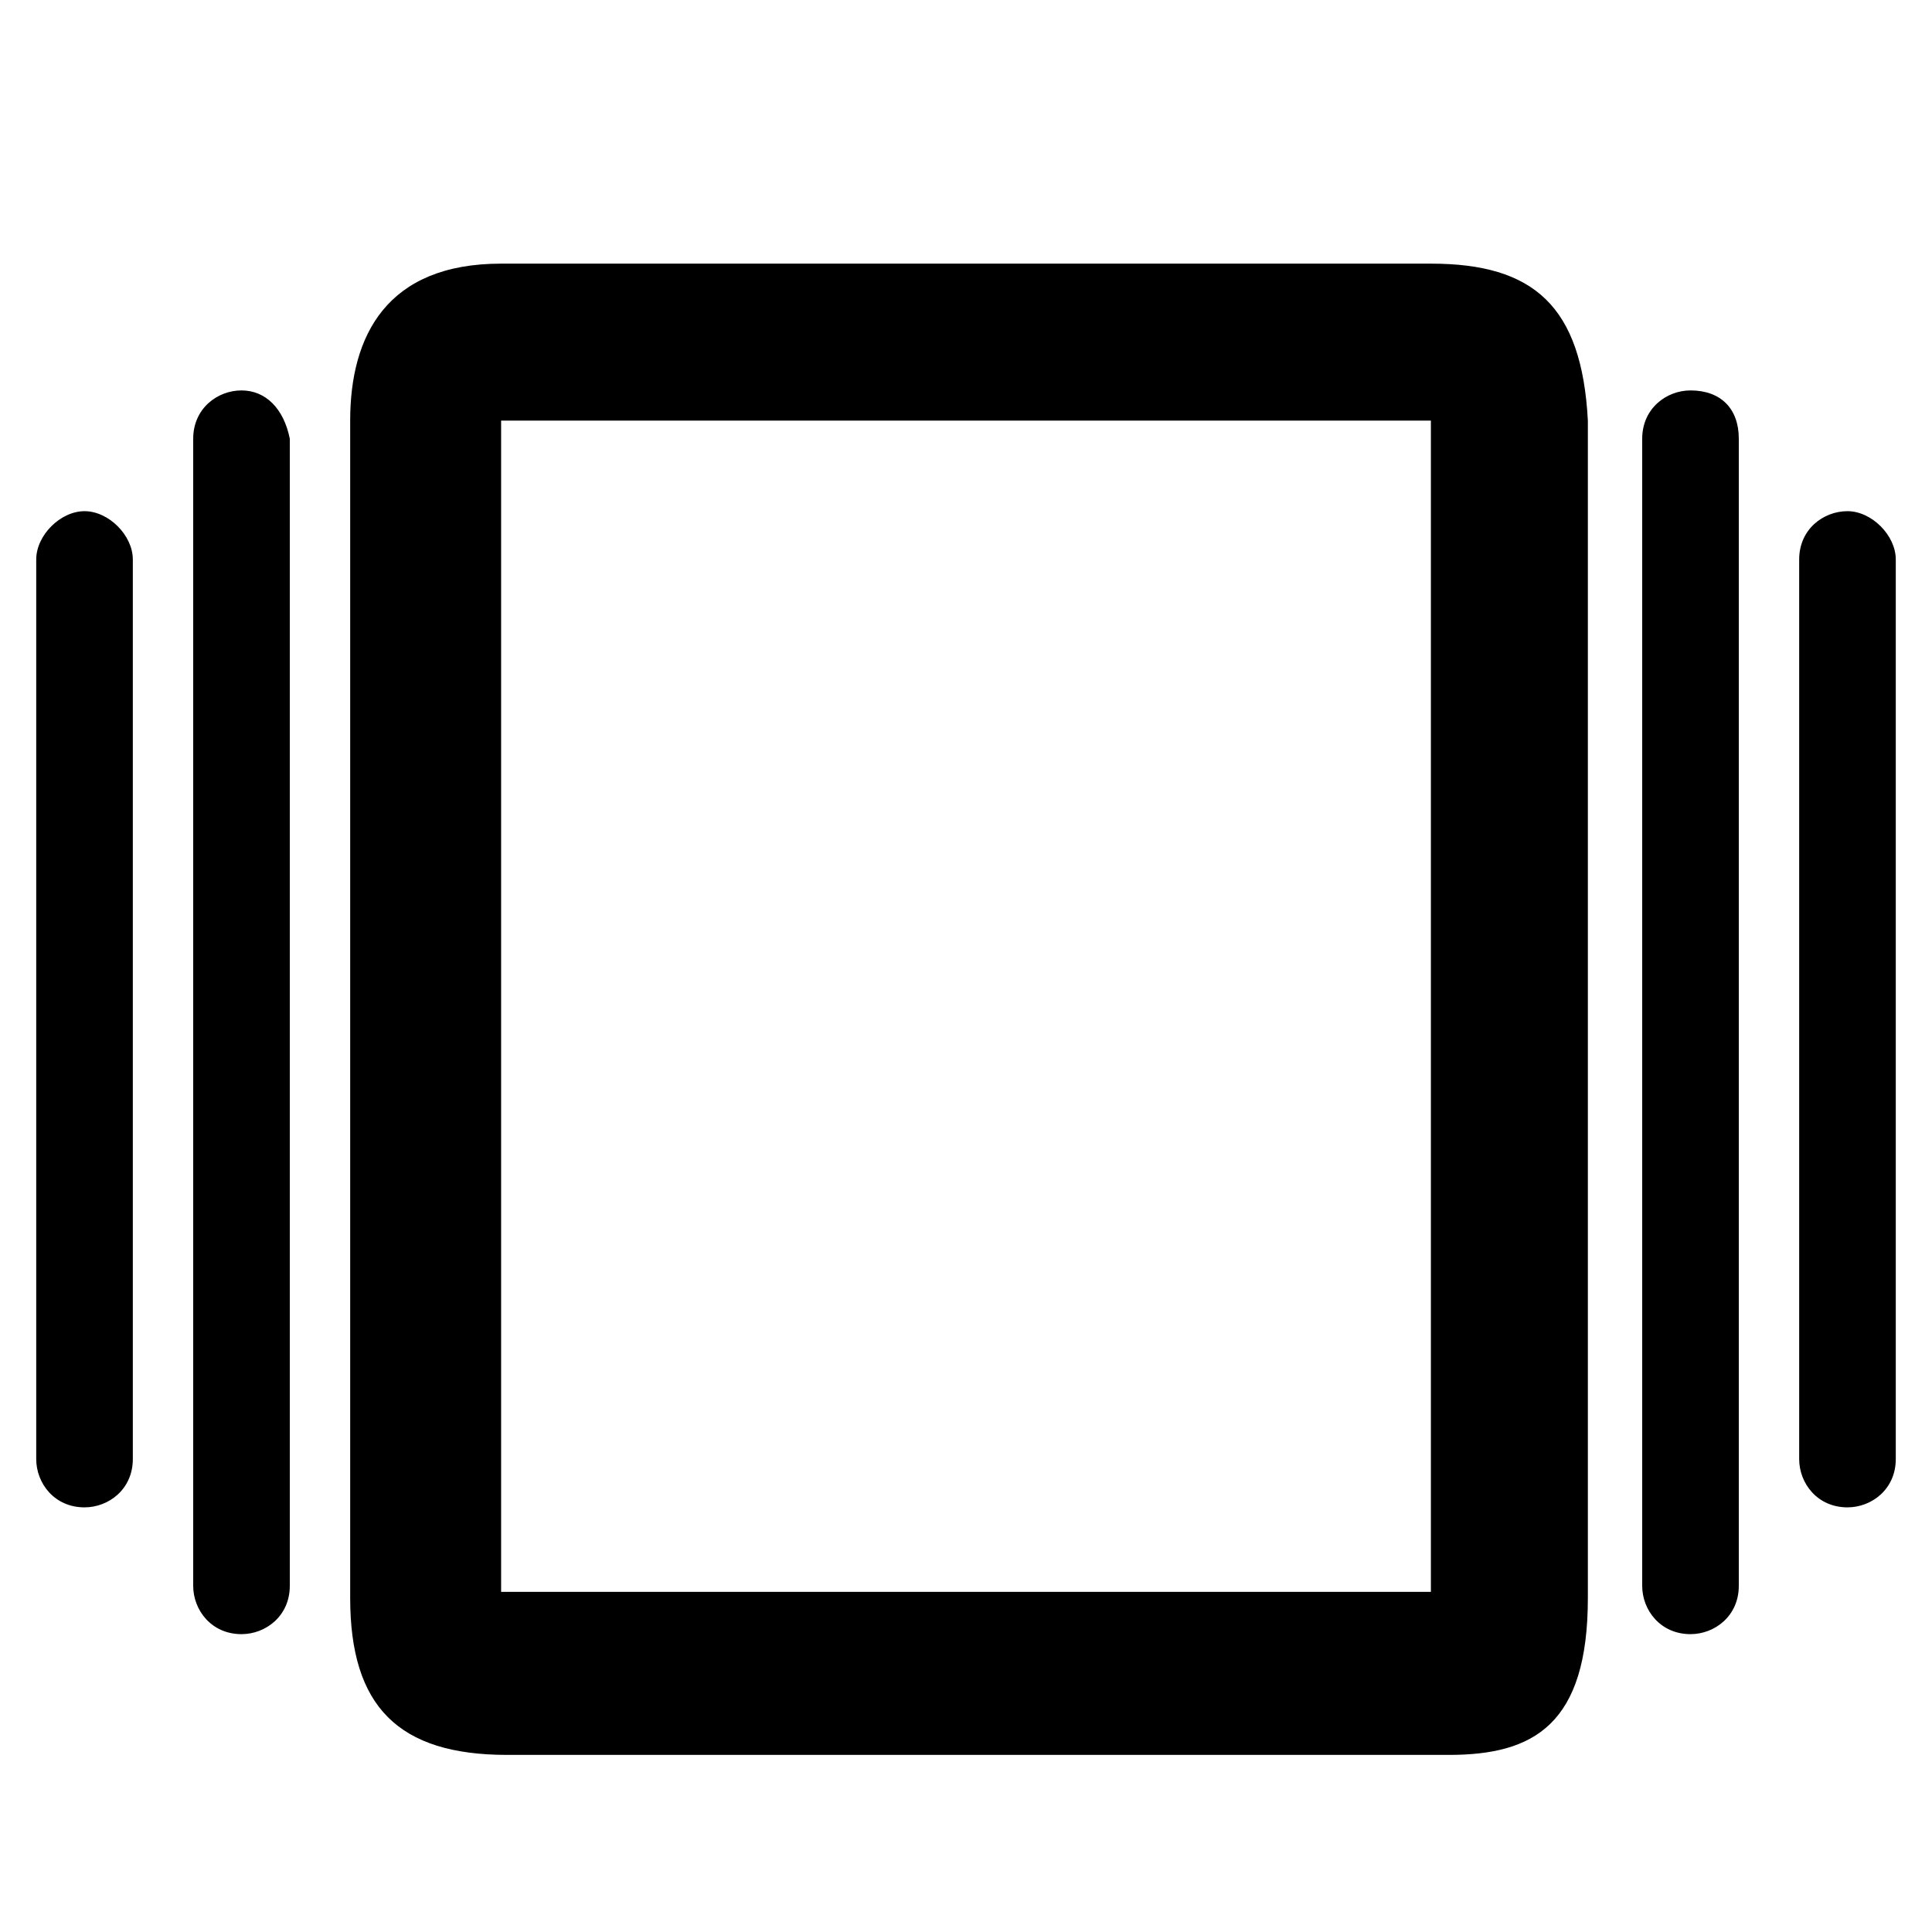 <svg xmlns="http://www.w3.org/2000/svg" viewBox="0 0 1024 1024"><path d="M758.4 139.733H265.6c-60.8 0-80 38.4-80 83.2v624c0 57.6 25.6 83.2 83.2 83.2H768c44.8 0 73.6-16 73.6-83.2v-624c-3.2-60.8-28.8-83.2-83.2-83.2zm0 704H265.6v-620.8h492.8v620.8zM128 206.933c-12.8 0-25.6 9.6-25.6 25.6v608c0 12.8 9.6 25.6 25.6 25.6 12.8 0 25.6-9.6 25.6-25.6v-608c-3.2-16-12.8-25.6-25.6-25.6zm-83.2 64c-12.8 0-25.6 12.8-25.6 25.6v476.8c0 12.8 9.6 25.6 25.6 25.6 12.8 0 25.6-9.6 25.6-25.6v-476.8c0-12.8-12.8-25.6-25.6-25.6zm851.2-64c-12.8 0-25.6 9.6-25.6 25.6v608c0 12.8 9.6 25.6 25.6 25.6 12.8 0 25.6-9.6 25.6-25.6v-608c0-16-9.6-25.6-25.6-25.6zm83.2 64c-12.8 0-25.6 9.6-25.6 25.6v476.8c0 12.8 9.6 25.6 25.6 25.6 12.8 0 25.6-9.6 25.6-25.6v-476.8c0-12.8-12.8-25.6-25.6-25.6z"/></svg>